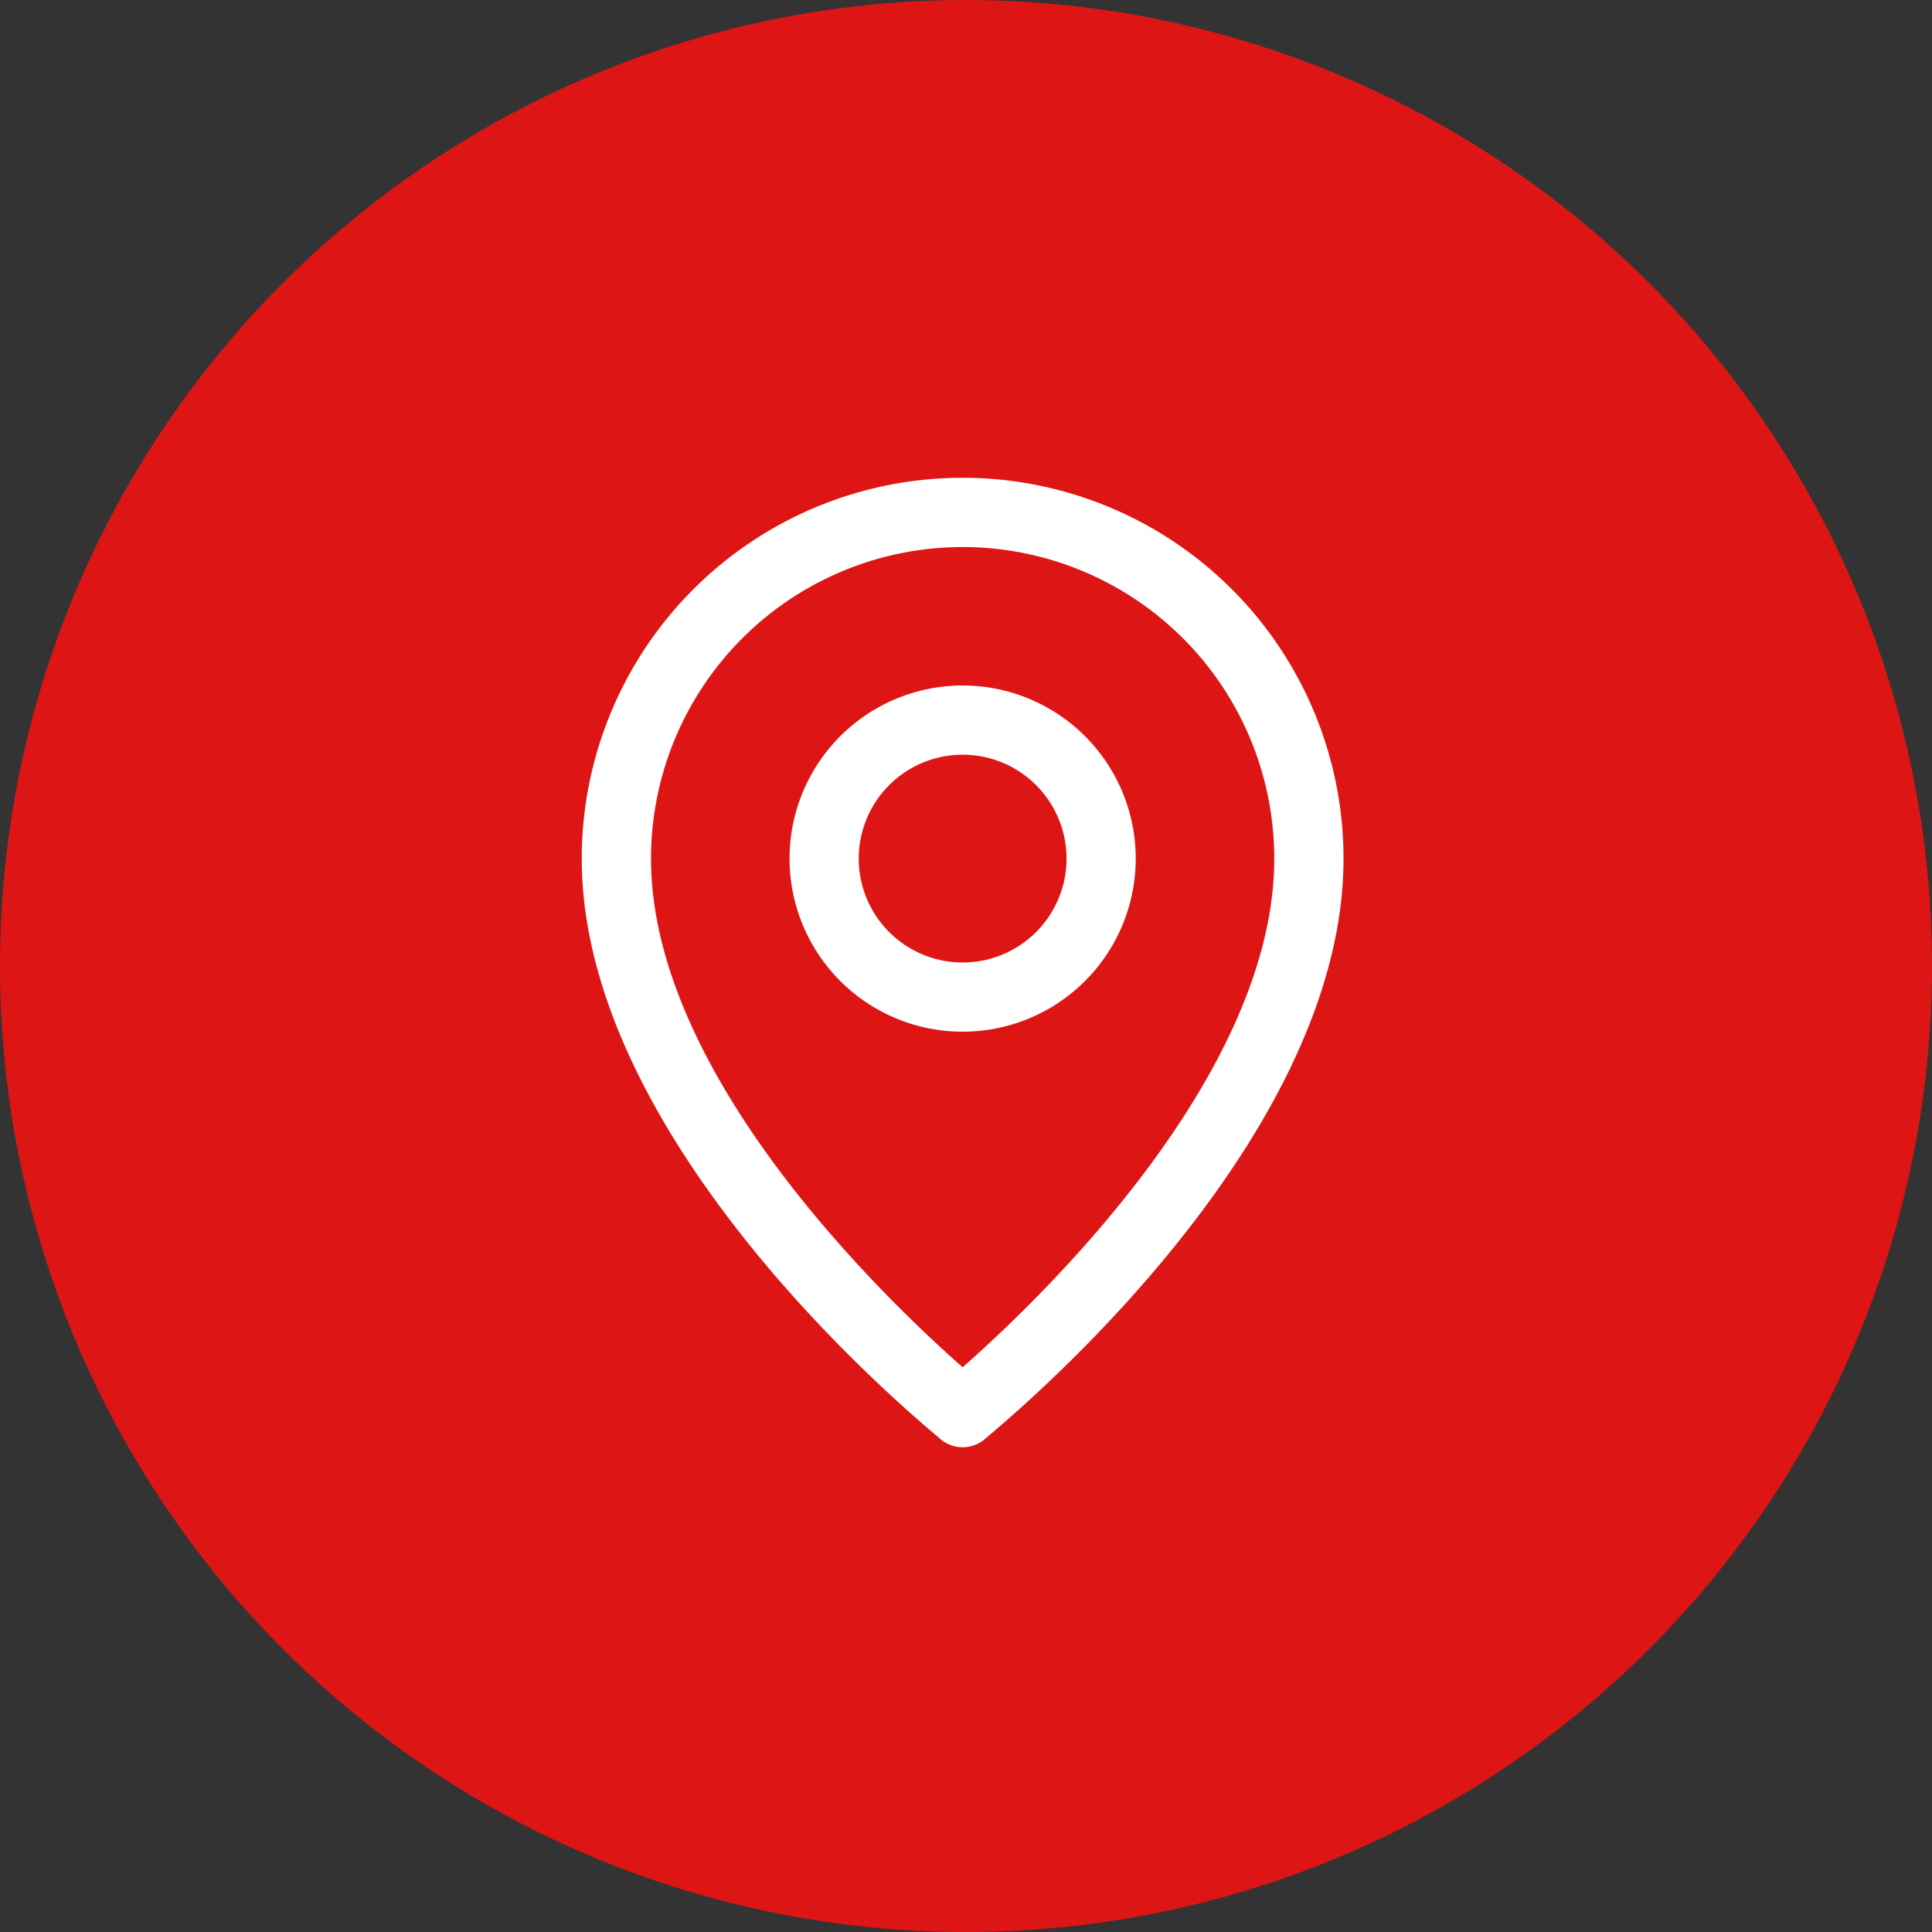 <svg id="Group_140200" data-name="Group 140200" xmlns="http://www.w3.org/2000/svg" width="27" height="27" viewBox="0 0 27 27">
  <rect x="0" y="0" width="27" height="27" fill="#333333" stroke="none"/>
  <circle id="Ellipse_165" data-name="Ellipse 165" cx="13.5" cy="13.5" r="13.5" fill="#de1515"/>
  <g id="Layer_2" data-name="Layer 2" transform="translate(8.13 6.677)">
    <path id="Path_34184" data-name="Path 34184" d="M10.323,15.549a.484.484,0,0,0,.3-.106c.184-.165,5.023-4.065,5.023-8.12A5.323,5.323,0,0,0,5,7.323c0,4.055,4.839,7.955,5.023,8.12a.484.484,0,0,0,.3.106ZM5.968,7.323a4.355,4.355,0,0,1,8.71,0c0,3.049-3.324,6.2-4.355,7.108C9.292,13.521,5.968,10.371,5.968,7.323Z" transform="translate(-5 -2)" fill="#fff"/>
    <path id="Path_34185" data-name="Path 34185" d="M15.839,10.419a2.419,2.419,0,1,0-2.419,2.419,2.419,2.419,0,0,0,2.419-2.419Zm-3.871,0a1.452,1.452,0,1,1,1.452,1.452,1.452,1.452,0,0,1-1.452-1.452Z" transform="translate(-8.097 -5.097)" fill="#fff"/>
  </g>
</svg>
